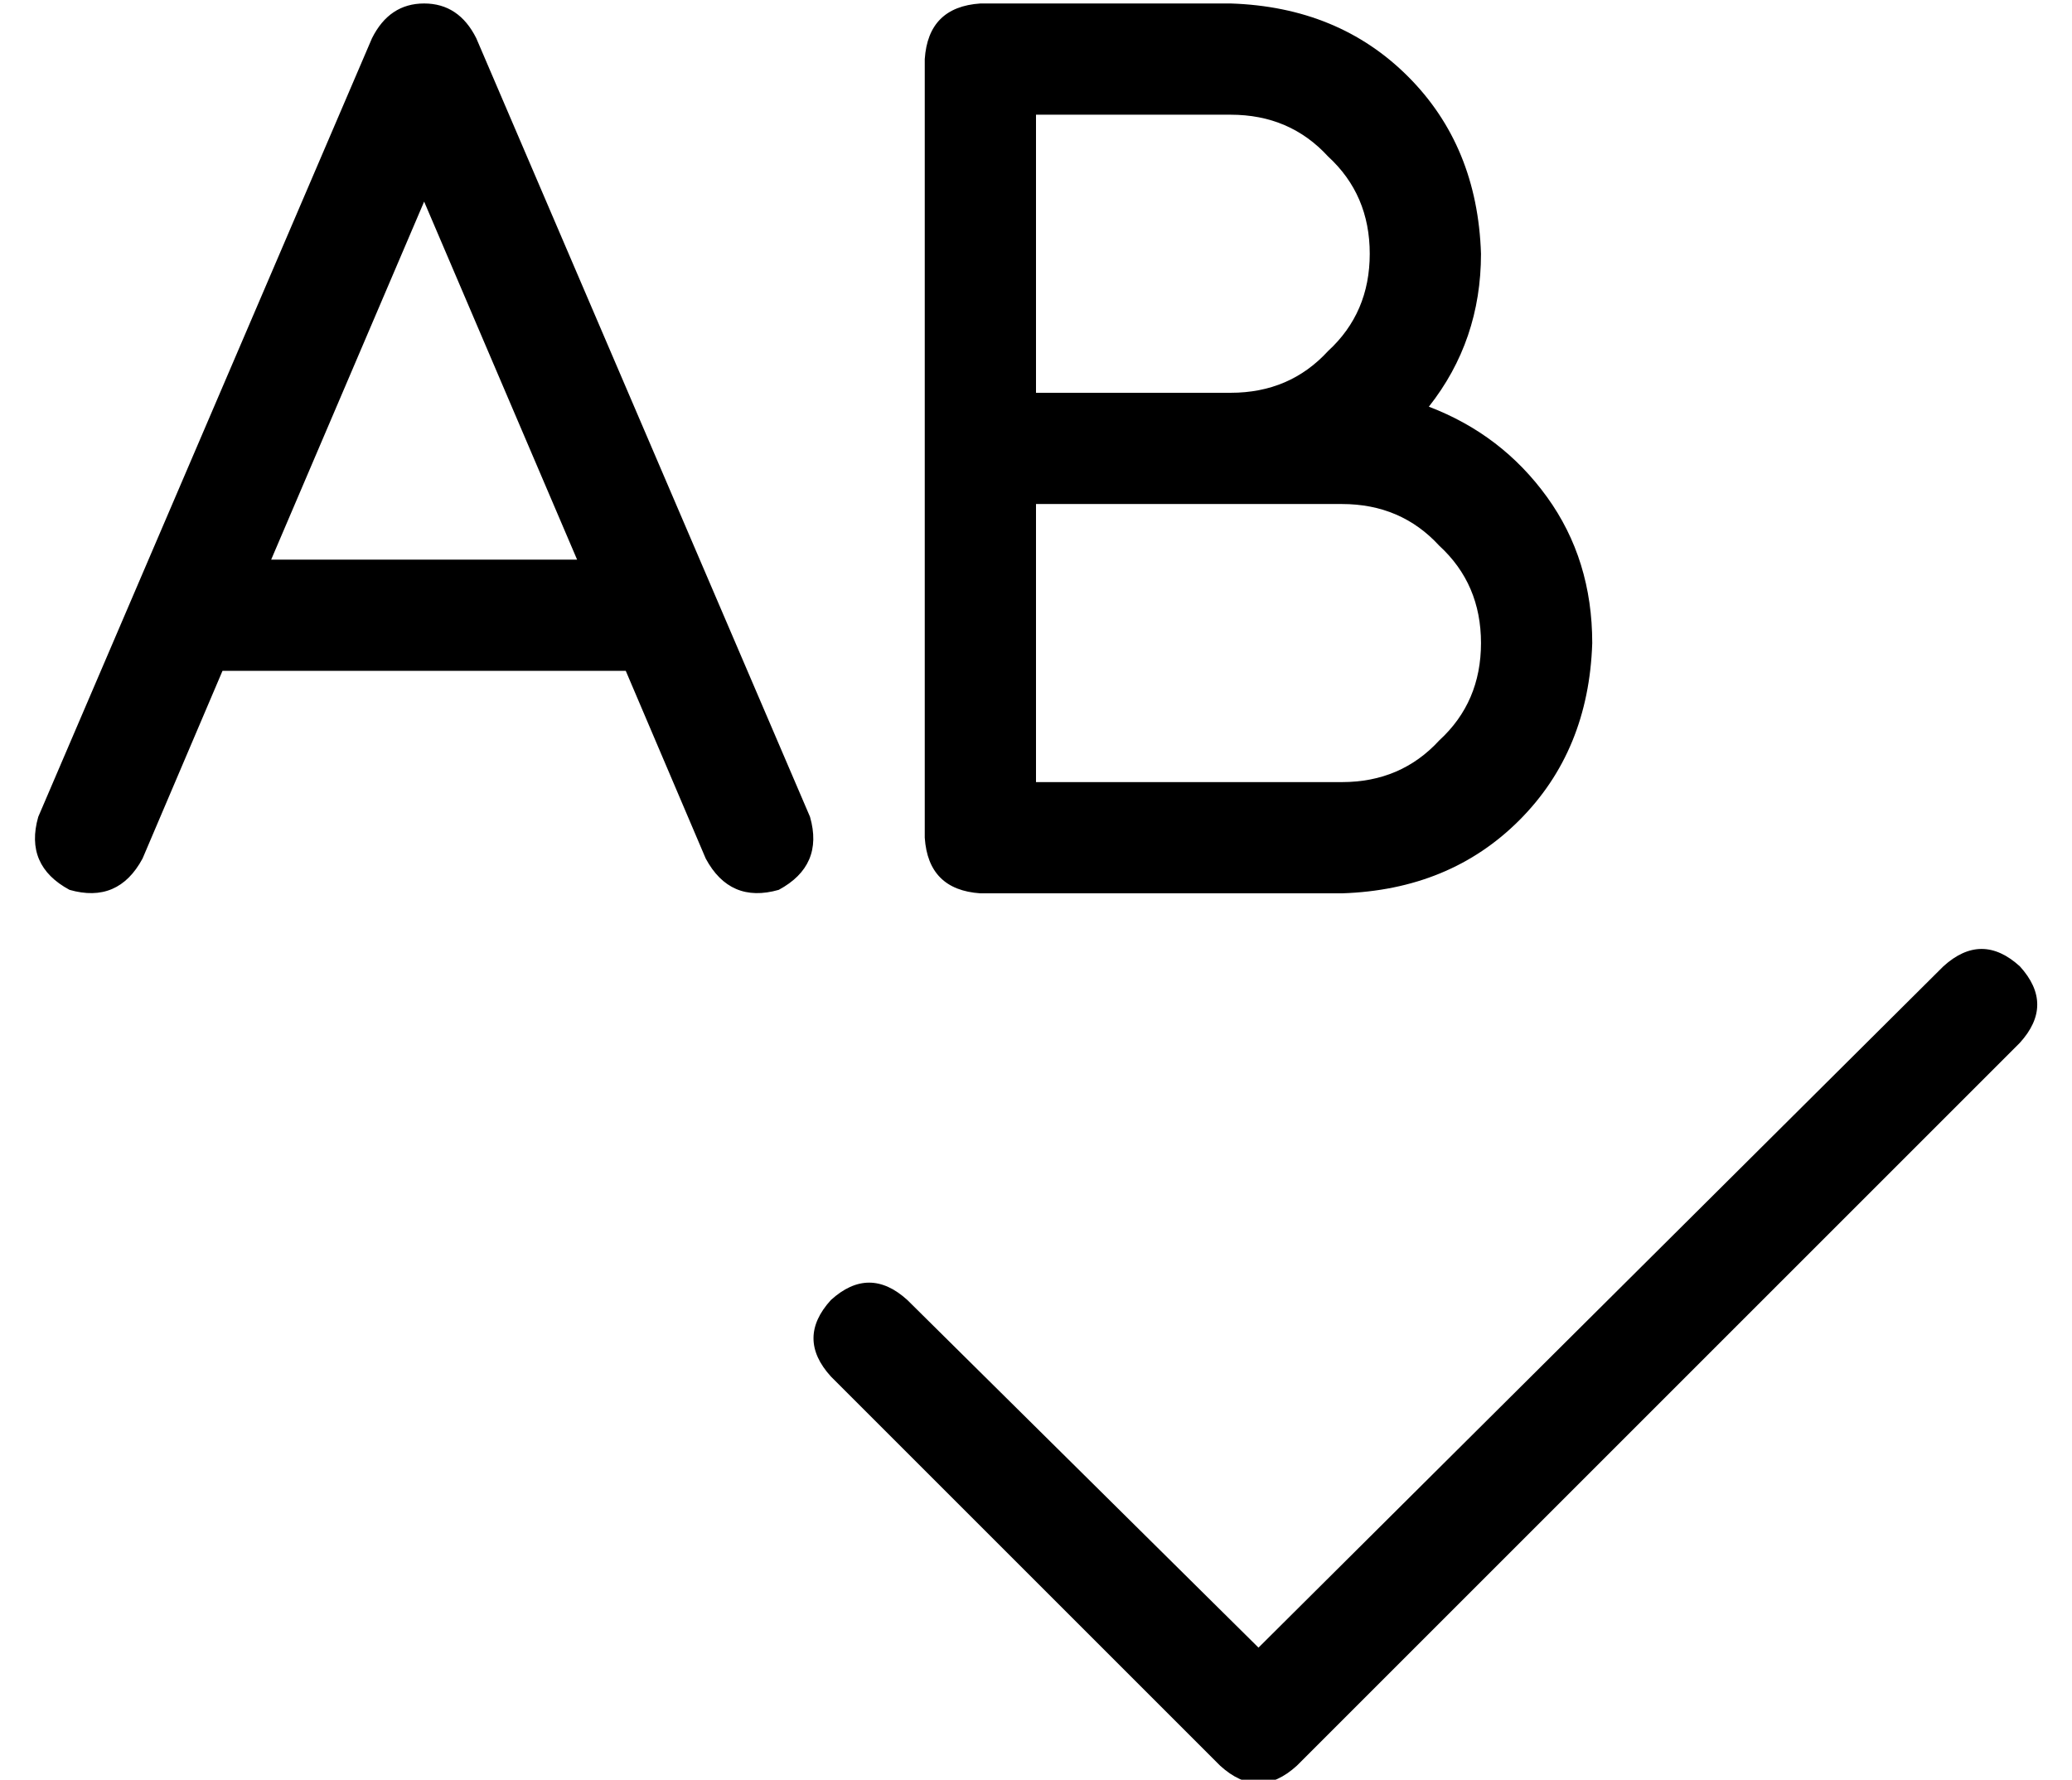 <?xml version="1.0" standalone="no"?>
<!DOCTYPE svg PUBLIC "-//W3C//DTD SVG 1.1//EN" "http://www.w3.org/Graphics/SVG/1.1/DTD/svg11.dtd" >
<svg xmlns="http://www.w3.org/2000/svg" xmlns:xlink="http://www.w3.org/1999/xlink" version="1.1" viewBox="-10 -40 596 512">
   <path fill="currentColor"
d="M127 -29q-5 -10 -15 -10t-15 10l-96 224v0q-4 14 9 21q14 4 21 -9l23 -54v0h116v0l23 54v0q7 13 21 9q13 -7 9 -21l-96 -224v0zM156 121h-88h88h-88l44 -103v0l44 103v0zM256 -23v112v-112v112v112v0q1 15 16 16h104v0q31 -1 51 -21t21 -51q0 -24 -13 -42t-34 -26
q15 -19 15 -44q-1 -31 -21 -51t-51 -21h-72v0q-15 1 -16 16v0zM344 73h-56h56h-56v-80v0h56v0q17 0 28 12q12 11 12 28t-12 28q-11 12 -28 12v0zM288 105h56h-56h88q17 0 28 12q12 11 12 28t-12 28q-11 12 -28 12h-88v0v-80v0zM571 260q10 -11 0 -22q-11 -10 -22 0l-197 196
v0l-101 -100v0q-11 -10 -22 0q-10 11 0 22l112 112v0q11 10 22 0l208 -208v0z" />
</svg>
